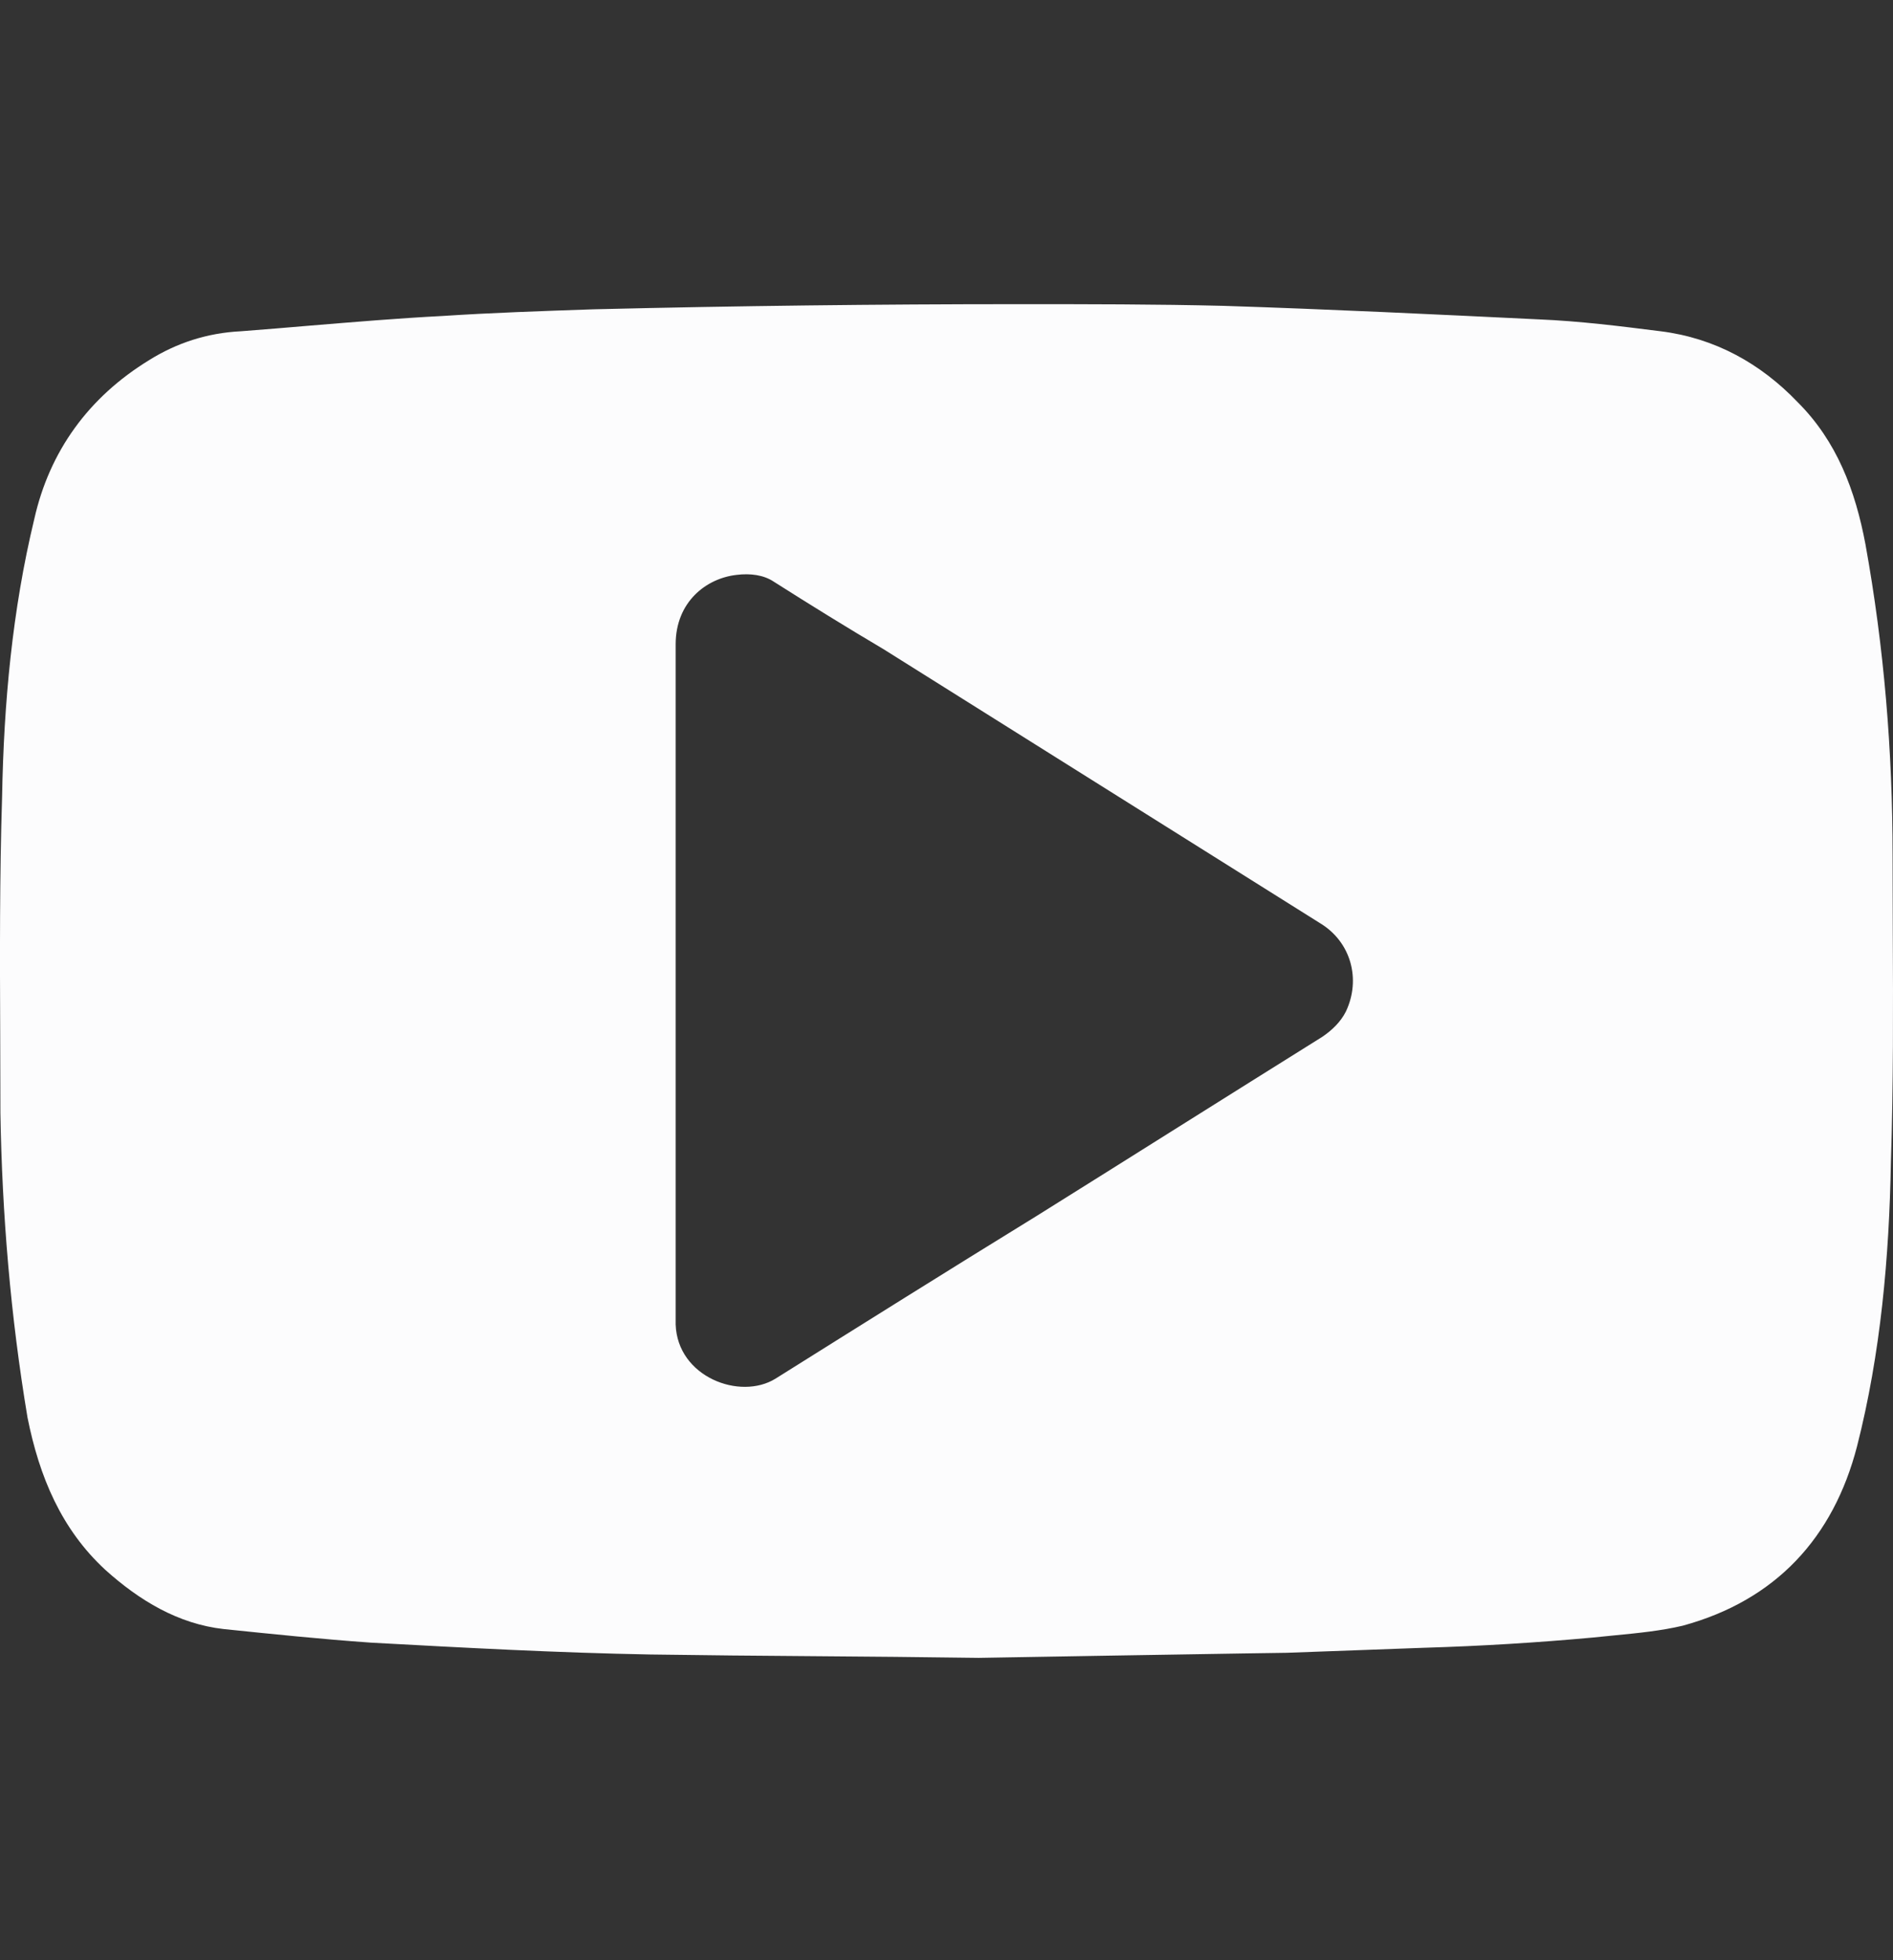 <svg width="28" height="29" viewBox="0 0 28 29" fill="none" xmlns="http://www.w3.org/2000/svg">
<rect x="0" y="0" width="28" height="29" fill="#333333" stroke="none"/>
<path fill-rule="evenodd" clip-rule="evenodd" d="M27.468 21.398C27.819 20.021 27.944 18.594 27.969 17.192C28.006 16.046 28.002 14.915 27.997 13.787C27.995 13.411 27.994 13.036 27.994 12.661C27.994 11.109 27.869 9.582 27.593 8.055C27.443 7.254 27.168 6.528 26.592 5.952C26.041 5.376 25.365 5.001 24.564 4.901C23.963 4.825 23.363 4.75 22.762 4.725C21.21 4.65 19.658 4.575 18.105 4.525C17.104 4.5 16.078 4.5 15.076 4.5C12.974 4.5 10.896 4.525 8.818 4.575L8.748 4.577C8.019 4.602 7.268 4.627 6.54 4.675C5.898 4.708 5.246 4.763 4.59 4.817C4.248 4.846 3.904 4.875 3.561 4.901C3.06 4.926 2.61 5.076 2.209 5.326C1.308 5.877 0.732 6.678 0.507 7.679C0.181 9.031 0.056 10.408 0.031 11.785C-0.006 12.968 -0.002 14.137 0.003 15.303C0.005 15.691 0.006 16.078 0.006 16.466C0.031 17.968 0.156 19.47 0.407 20.972C0.582 21.848 0.907 22.624 1.558 23.225C2.059 23.676 2.635 24.026 3.311 24.101C4.037 24.176 4.763 24.251 5.489 24.302L5.489 24.302C6.866 24.377 8.242 24.452 9.619 24.477C10.423 24.489 11.227 24.496 12.048 24.502C12.837 24.508 13.641 24.515 14.476 24.527C15.699 24.505 17.032 24.484 18.366 24.462C18.588 24.459 18.81 24.455 19.032 24.452C19.731 24.427 20.406 24.402 21.08 24.377L21.084 24.377C21.911 24.352 22.737 24.302 23.563 24.226C23.673 24.214 23.783 24.203 23.892 24.193C24.232 24.16 24.568 24.127 24.89 24.051C26.266 23.676 27.118 22.749 27.468 21.398ZM13.073 9.607L19.532 13.662C19.983 13.938 20.133 14.488 19.908 14.964C19.833 15.114 19.707 15.239 19.557 15.34C18.856 15.778 18.149 16.222 17.442 16.666C16.735 17.111 16.027 17.555 15.327 17.993C14.025 18.794 12.748 19.595 11.471 20.396C10.946 20.722 10.02 20.371 9.994 19.595V19.42V14.514V9.532C9.994 8.906 10.445 8.555 10.896 8.505C11.096 8.48 11.296 8.505 11.446 8.606C11.997 8.956 12.523 9.281 13.073 9.607Z" fill="#FCFCFD"/>
</svg>
